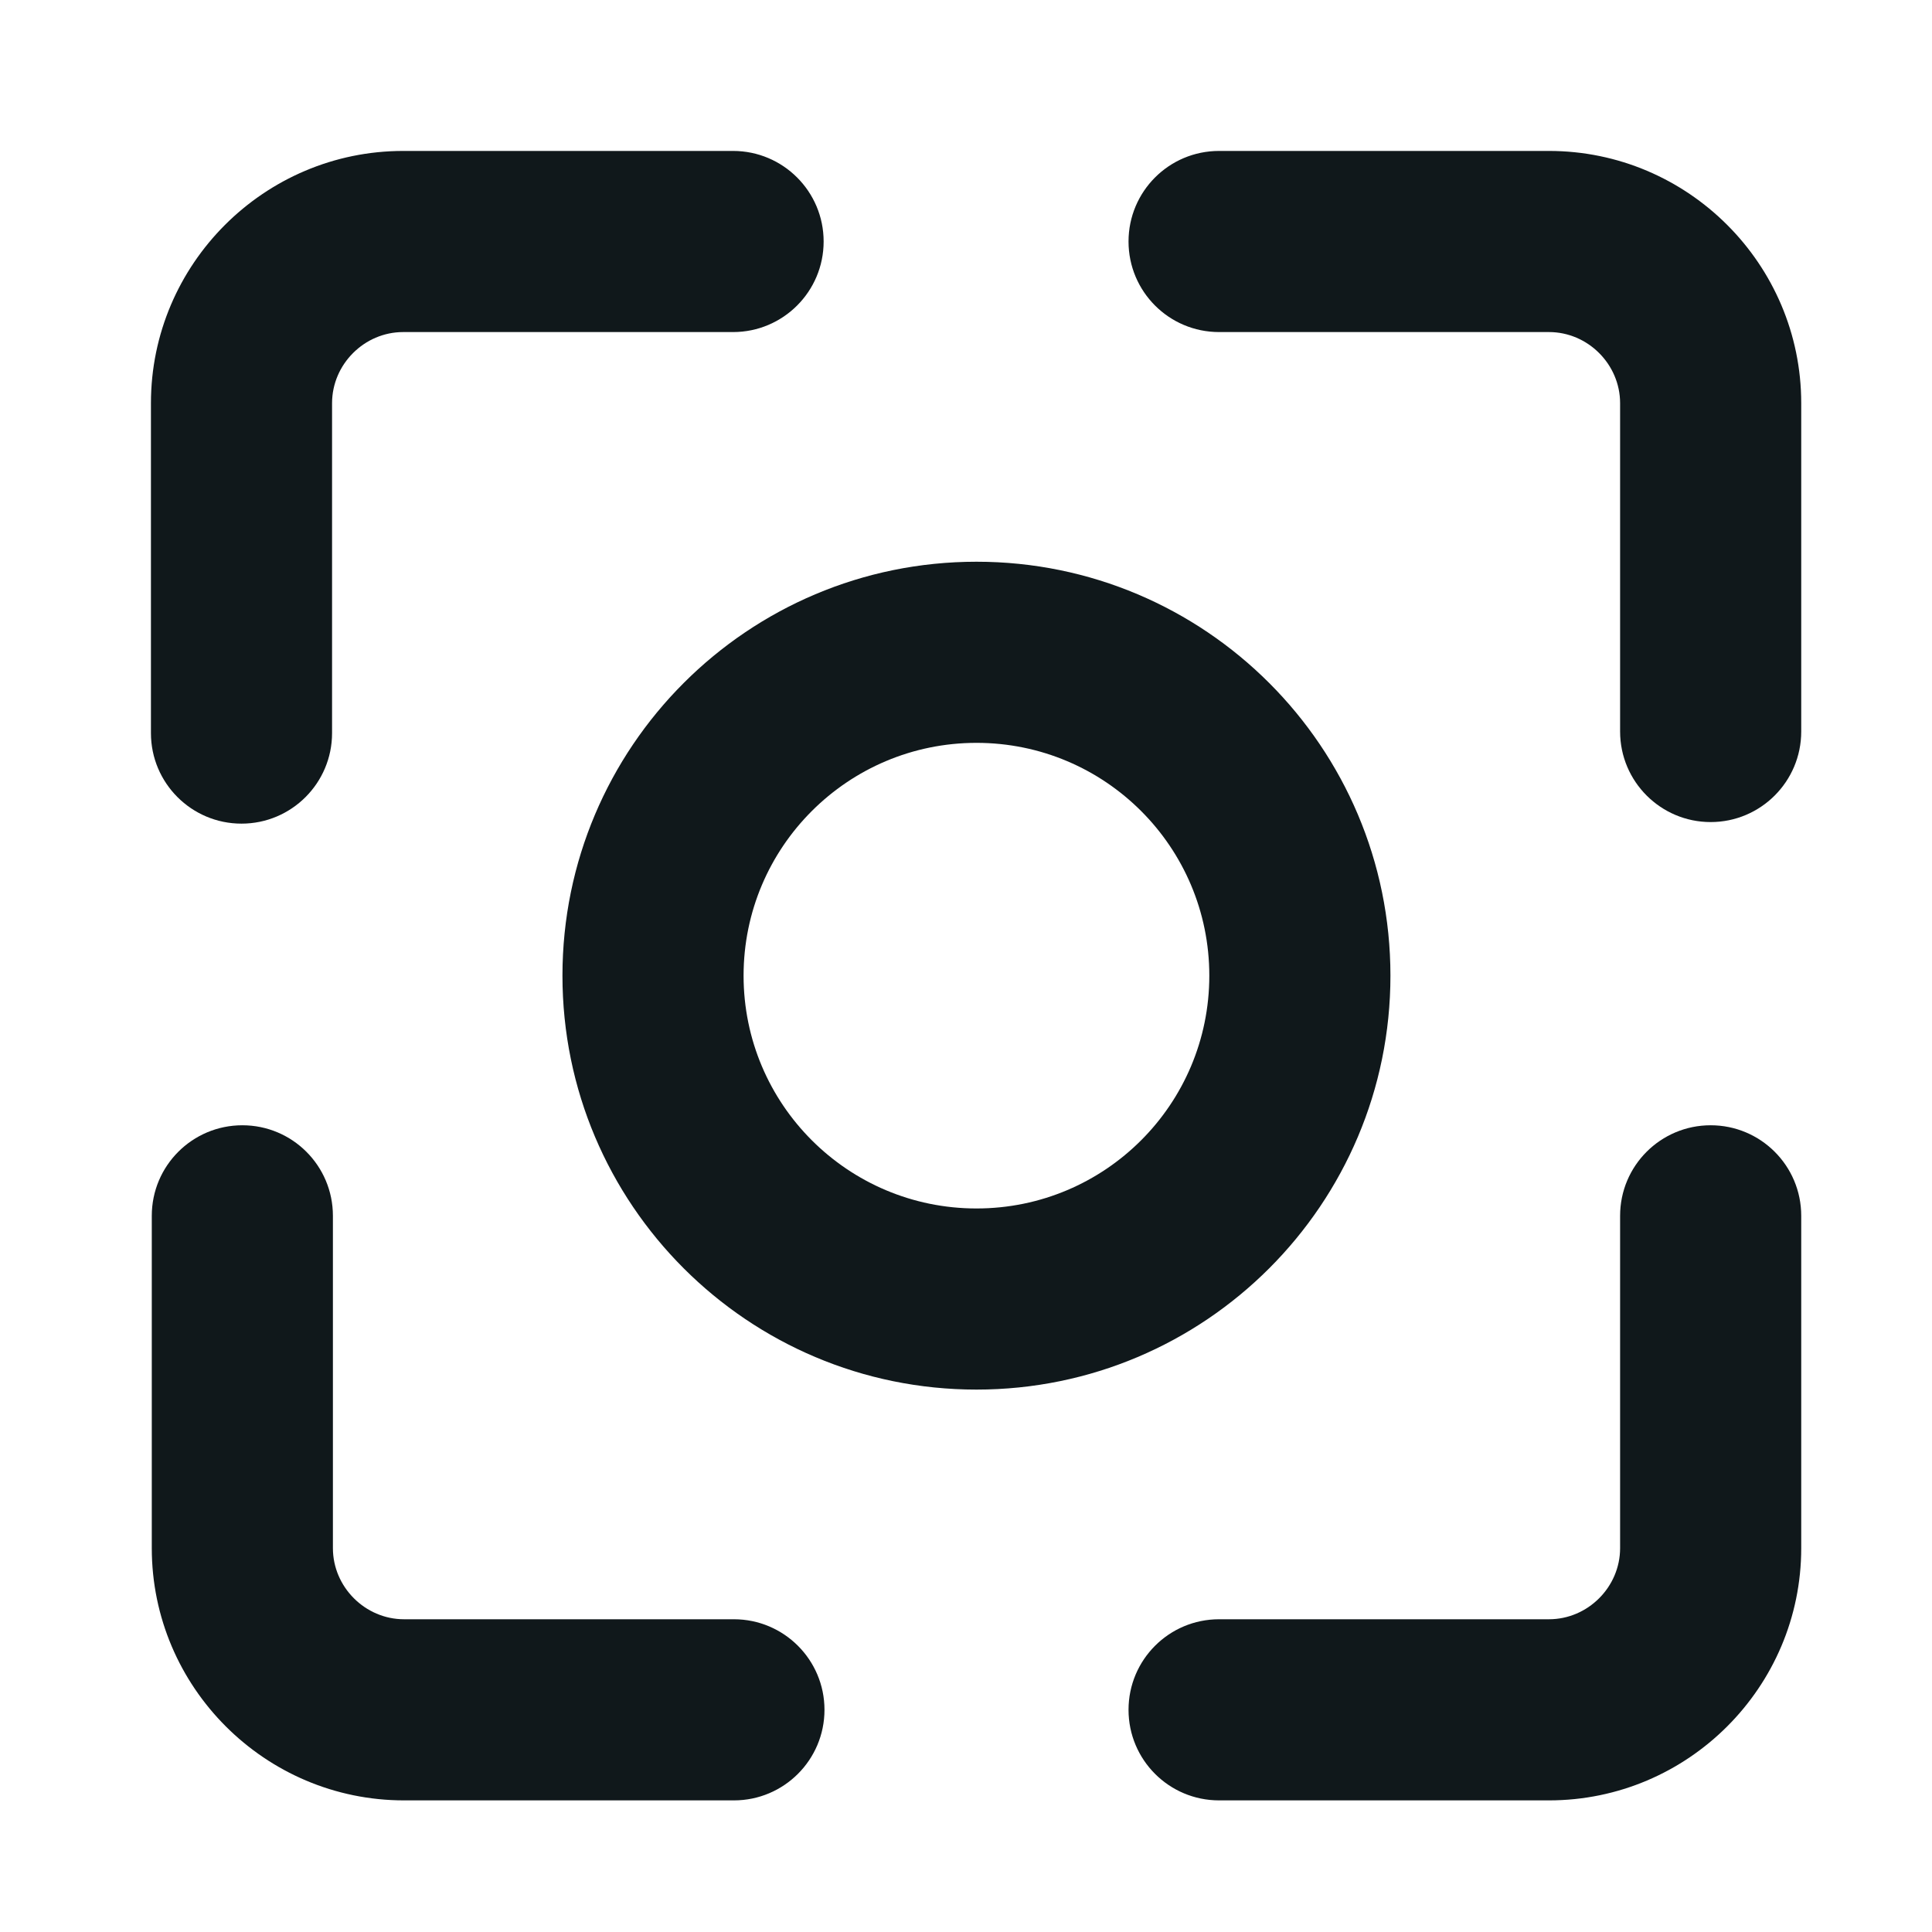 <svg width="16" height="16" viewBox="0 0 16 16" fill="none" xmlns="http://www.w3.org/2000/svg">
<path d="M3.339 2.75C3.017 2.75 2.75 3.017 2.75 3.339V6.071C2.75 6.485 2.414 6.821 2 6.821C1.586 6.821 1.25 6.485 1.25 6.071V3.339C1.25 2.188 2.188 1.25 3.339 1.25H6.071C6.485 1.25 6.821 1.586 6.821 2C6.821 2.414 6.485 2.75 6.071 2.75H3.339Z" fill="#10181B"/>
<path d="M2.007 9.319C2.421 9.319 2.757 9.654 2.757 10.069V12.821C2.757 13.143 3.024 13.41 3.346 13.41H6.078C6.492 13.41 6.828 13.746 6.828 14.16C6.828 14.574 6.492 14.91 6.078 14.91H3.346C2.195 14.91 1.257 13.972 1.257 12.821V10.069C1.257 9.654 1.593 9.319 2.007 9.319Z" fill="#10181B"/>
<path d="M10.096 1.25C9.681 1.25 9.346 1.586 9.346 2C9.346 2.414 9.681 2.75 10.096 2.75H12.828C13.15 2.75 13.417 3.017 13.417 3.339V6.058C13.417 6.472 13.753 6.808 14.167 6.808C14.581 6.808 14.917 6.472 14.917 6.058V3.339C14.917 2.188 13.979 1.25 12.828 1.25H10.096Z" fill="#10181B"/>
<path d="M14.167 9.319C14.581 9.319 14.917 9.654 14.917 10.069V12.821C14.917 13.972 13.979 14.91 12.828 14.91H10.096C9.681 14.91 9.346 14.574 9.346 14.16C9.346 13.746 9.681 13.41 10.096 13.41H12.828C13.15 13.41 13.417 13.143 13.417 12.821V10.069C13.417 9.654 13.753 9.319 14.167 9.319Z" fill="#10181B"/>
<path fill-rule="evenodd" clip-rule="evenodd" d="M8.087 4.652C6.193 4.652 4.658 6.187 4.658 8.08C4.658 9.973 6.193 11.508 8.087 11.508C9.98 11.508 11.515 9.973 11.515 8.08C11.515 6.187 9.98 4.652 8.087 4.652ZM6.158 8.08C6.158 7.015 7.022 6.152 8.087 6.152C9.152 6.152 10.015 7.015 10.015 8.08C10.015 9.145 9.152 10.008 8.087 10.008C7.022 10.008 6.158 9.145 6.158 8.08Z" fill="#10181B"/>
</svg>
